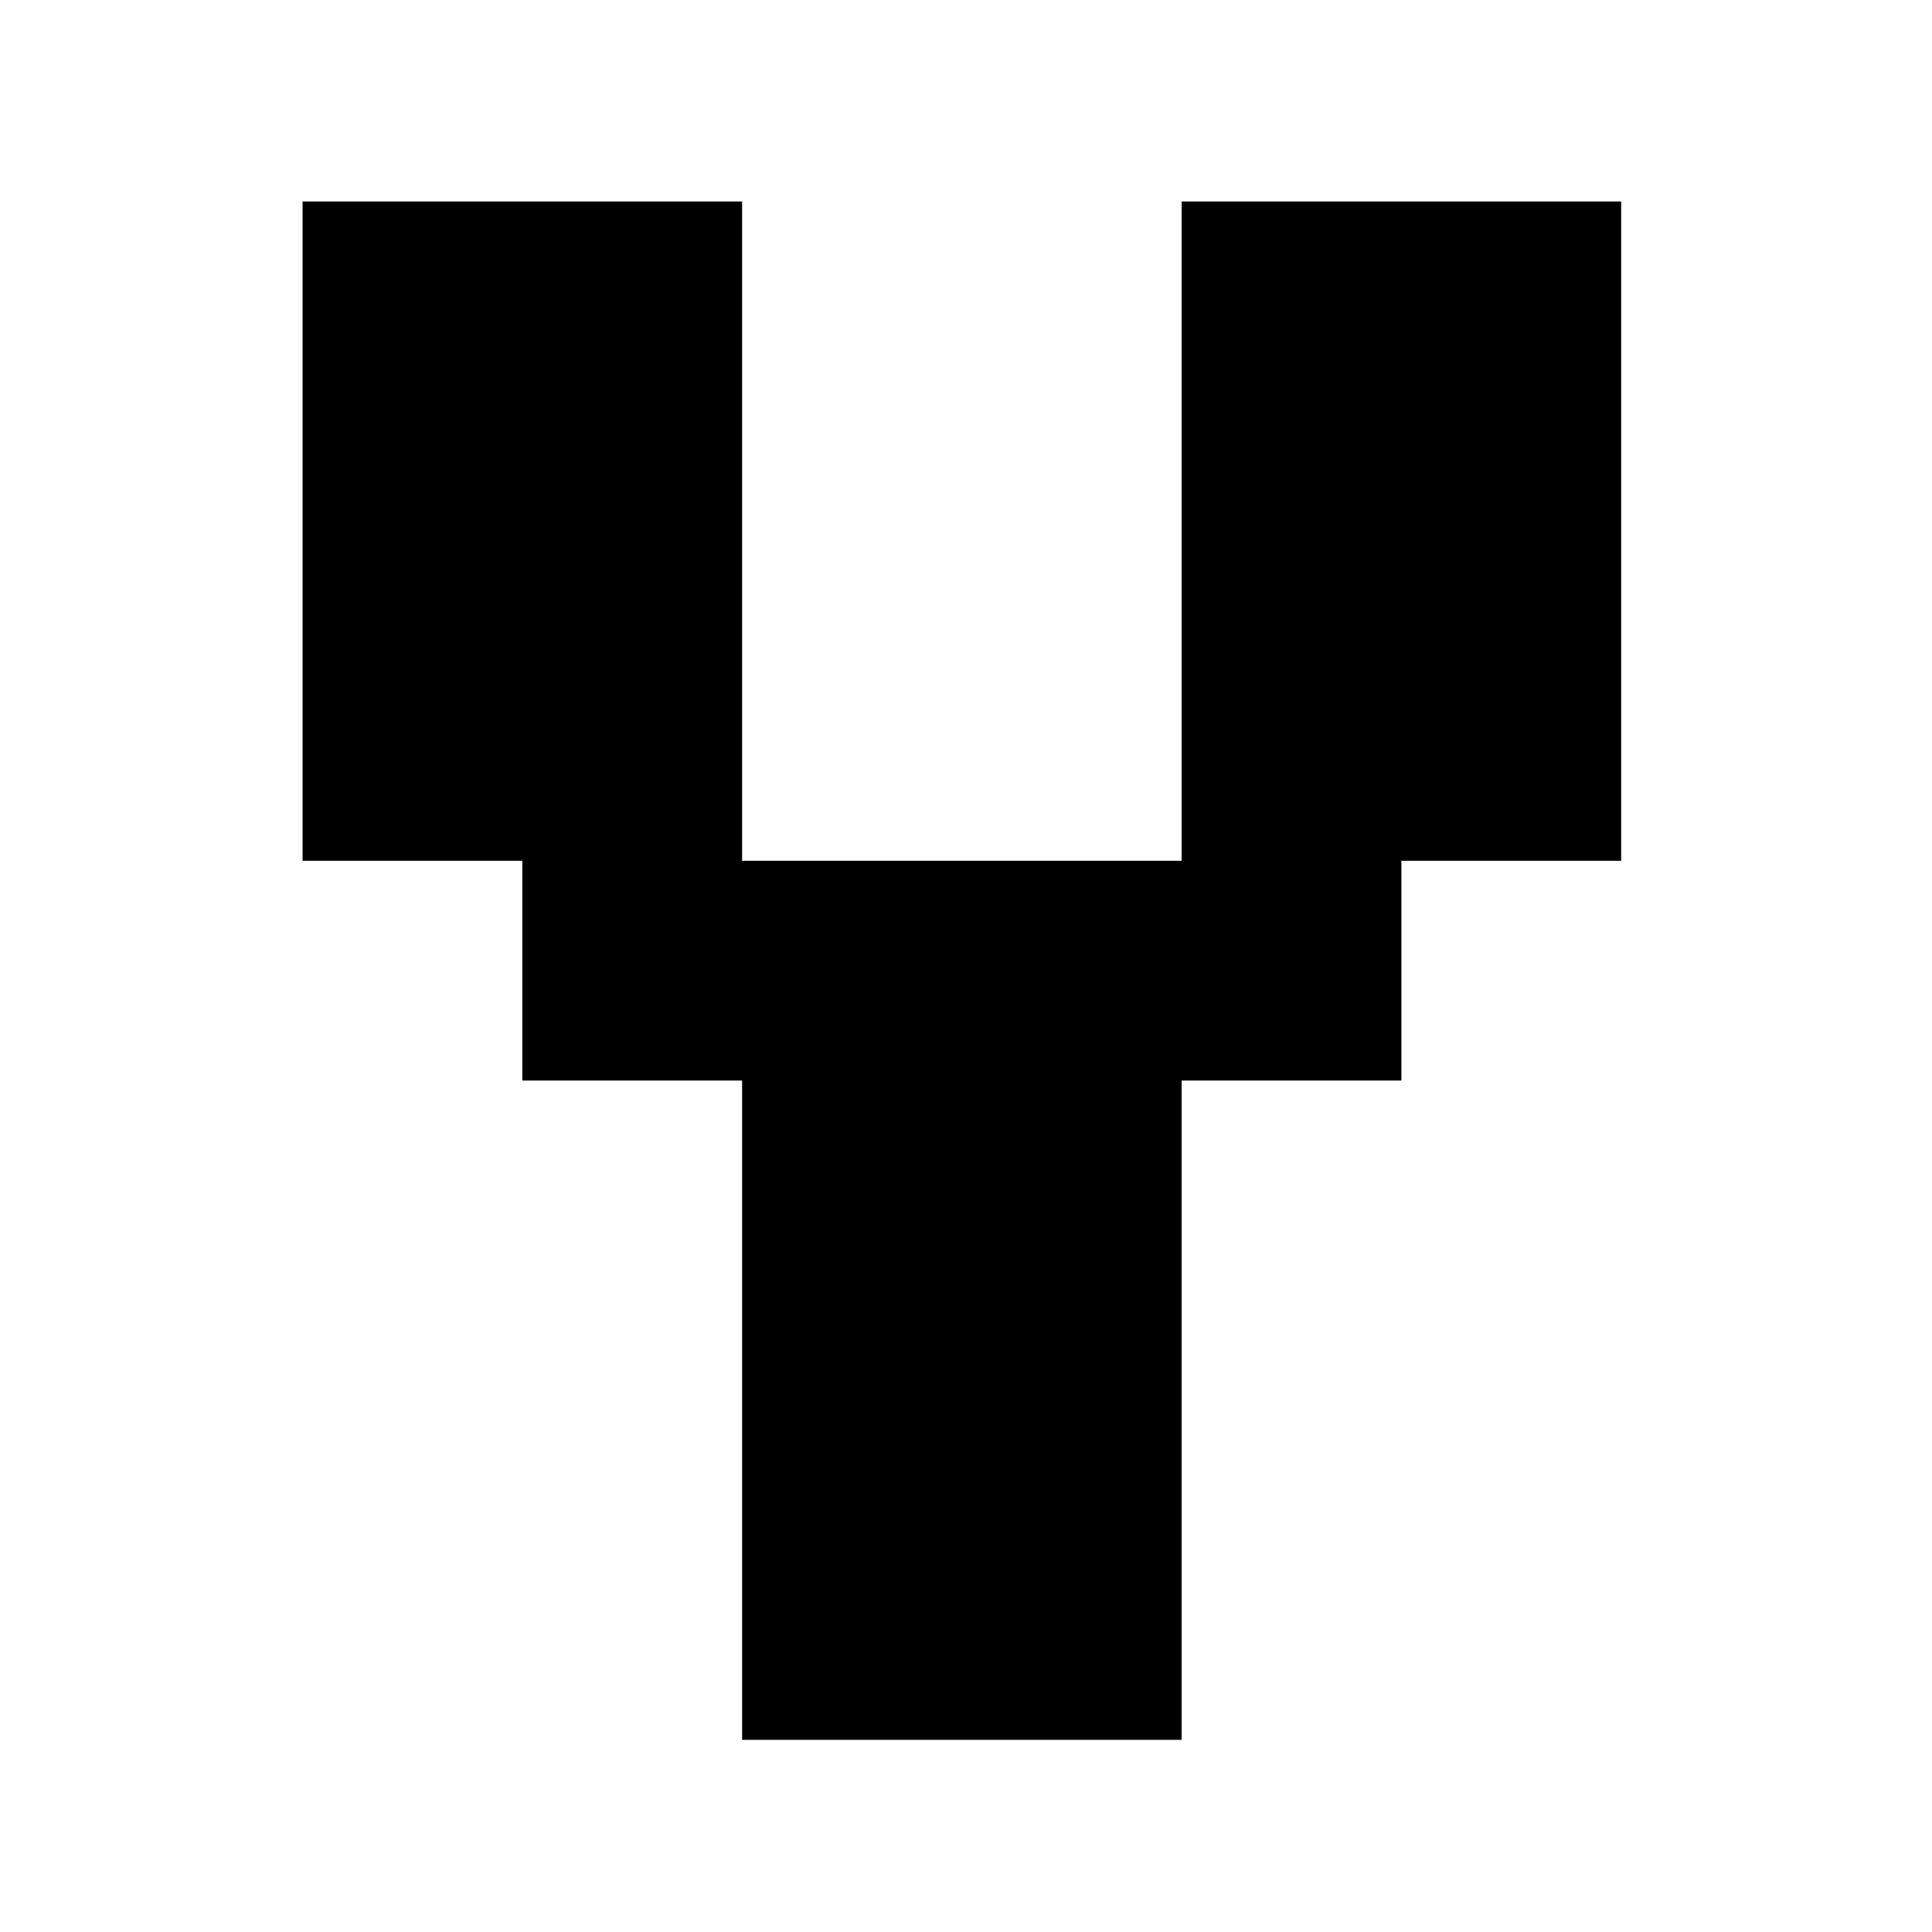 <svg xmlns="http://www.w3.org/2000/svg" version="1.1" width="100px" height="100px" viewBox="0 0 100 100"><path d="M375 125V500H250V625H125V1000H375V625H625V1000H875V625H750V500H625V125Z" fill="black" transform="translate(4.286, 101.429) scale(0.091, -0.091)" /></svg>